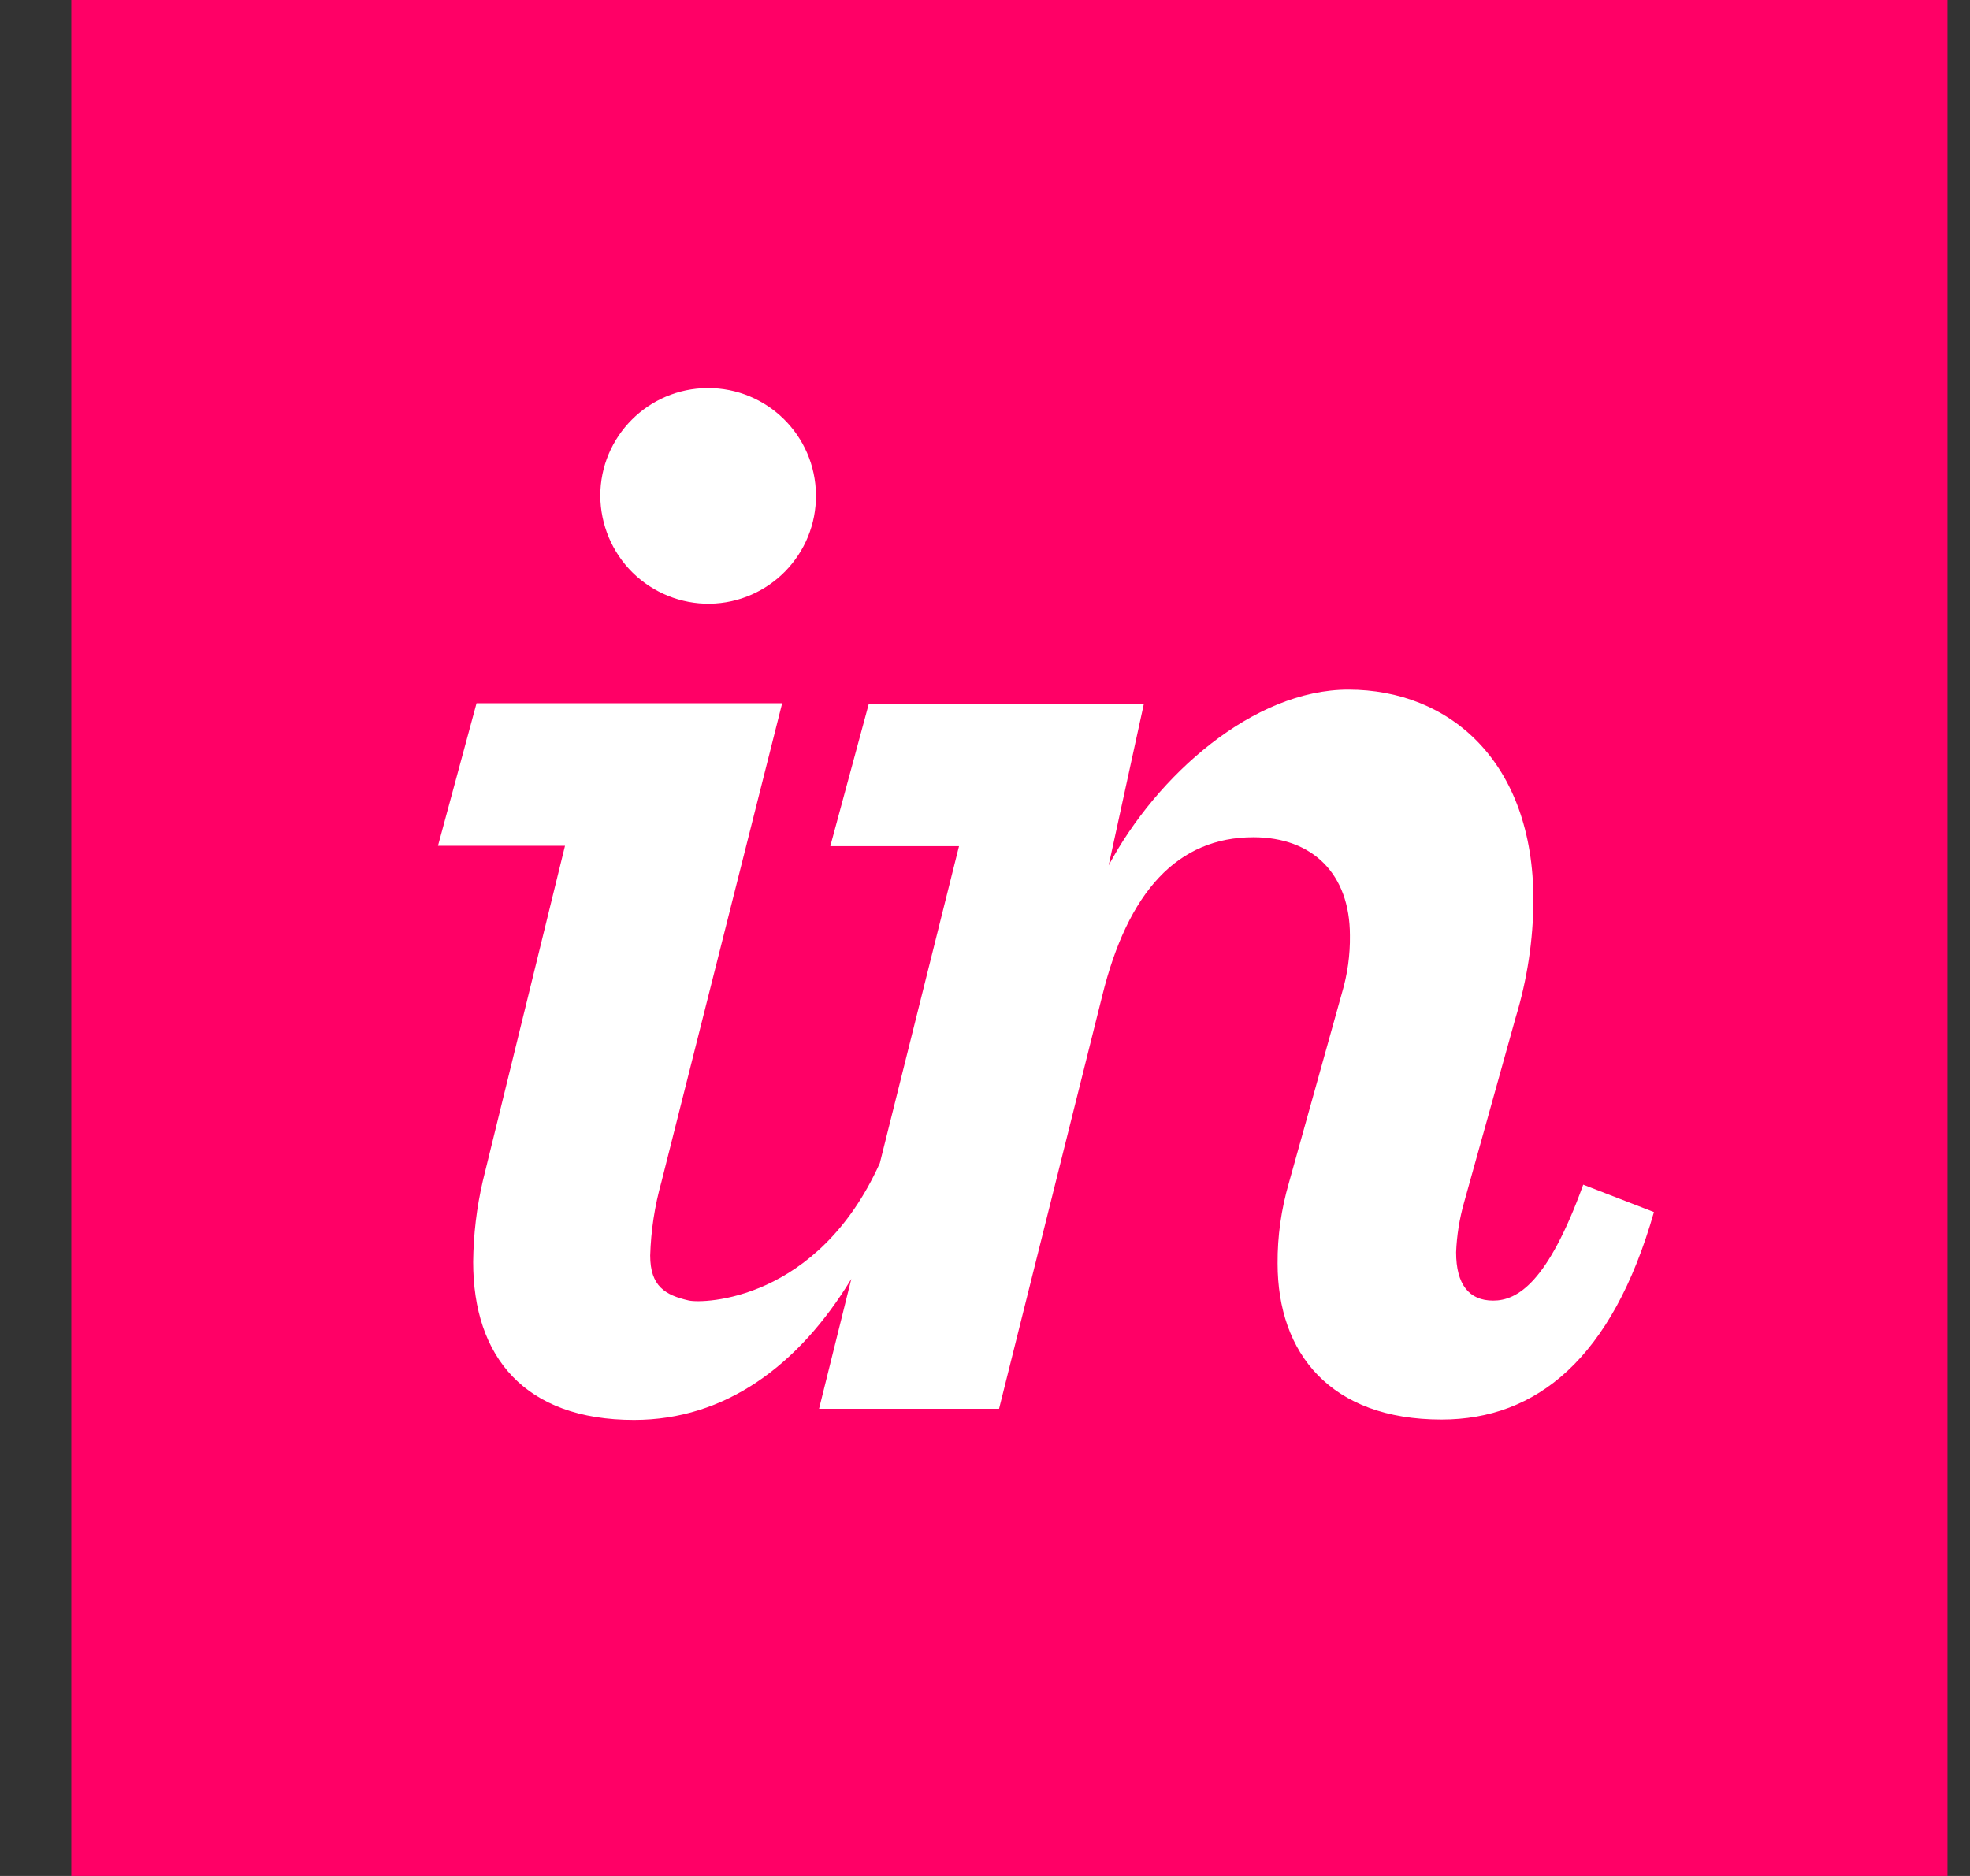 <svg width="21" height="20" viewBox="0 0 21 20" fill="none" xmlns="http://www.w3.org/2000/svg">
<rect x="0" y="0" width="21" height="20" fill="#333333" stroke="none"/>
<path d="M0.76 0H20.76V20H0.76V0Z" fill="#FF0066"/>
<path d="M7.566 6.436C8.198 6.427 8.705 5.908 8.698 5.275C8.692 4.643 8.176 4.134 7.543 4.137C6.911 4.14 6.399 4.654 6.399 5.286C6.4 5.439 6.431 5.589 6.49 5.73C6.549 5.87 6.635 5.997 6.743 6.104C6.852 6.211 6.98 6.295 7.121 6.352C7.262 6.409 7.414 6.438 7.566 6.436ZM5.147 12.59C5.081 12.873 5.047 13.163 5.044 13.454C5.044 14.466 5.593 15.138 6.759 15.138C7.727 15.138 8.511 14.563 9.075 13.635L8.731 15.019H10.65L11.749 10.619C12.023 9.504 12.555 8.926 13.361 8.926C13.995 8.926 14.39 9.32 14.39 9.972C14.393 10.181 14.364 10.389 14.304 10.59L13.739 12.613C13.658 12.892 13.617 13.18 13.619 13.47C13.619 14.43 14.184 15.134 15.367 15.134C16.379 15.134 17.186 14.483 17.631 12.922L16.877 12.63C16.499 13.677 16.174 13.866 15.917 13.866C15.66 13.866 15.522 13.694 15.522 13.351C15.529 13.171 15.558 12.992 15.607 12.819L16.157 10.847C16.28 10.442 16.344 10.021 16.346 9.597C16.346 8.122 15.454 7.352 14.373 7.352C13.361 7.352 12.332 8.265 11.818 9.226L12.194 7.501H9.262L8.851 9.021H10.223L9.379 12.4C8.714 13.875 7.495 13.899 7.343 13.865C7.091 13.808 6.931 13.713 6.931 13.385C6.939 13.119 6.979 12.856 7.051 12.6L8.338 7.497H5.08L4.669 9.017H6.023L5.147 12.59Z" fill="white"/>
</svg>
